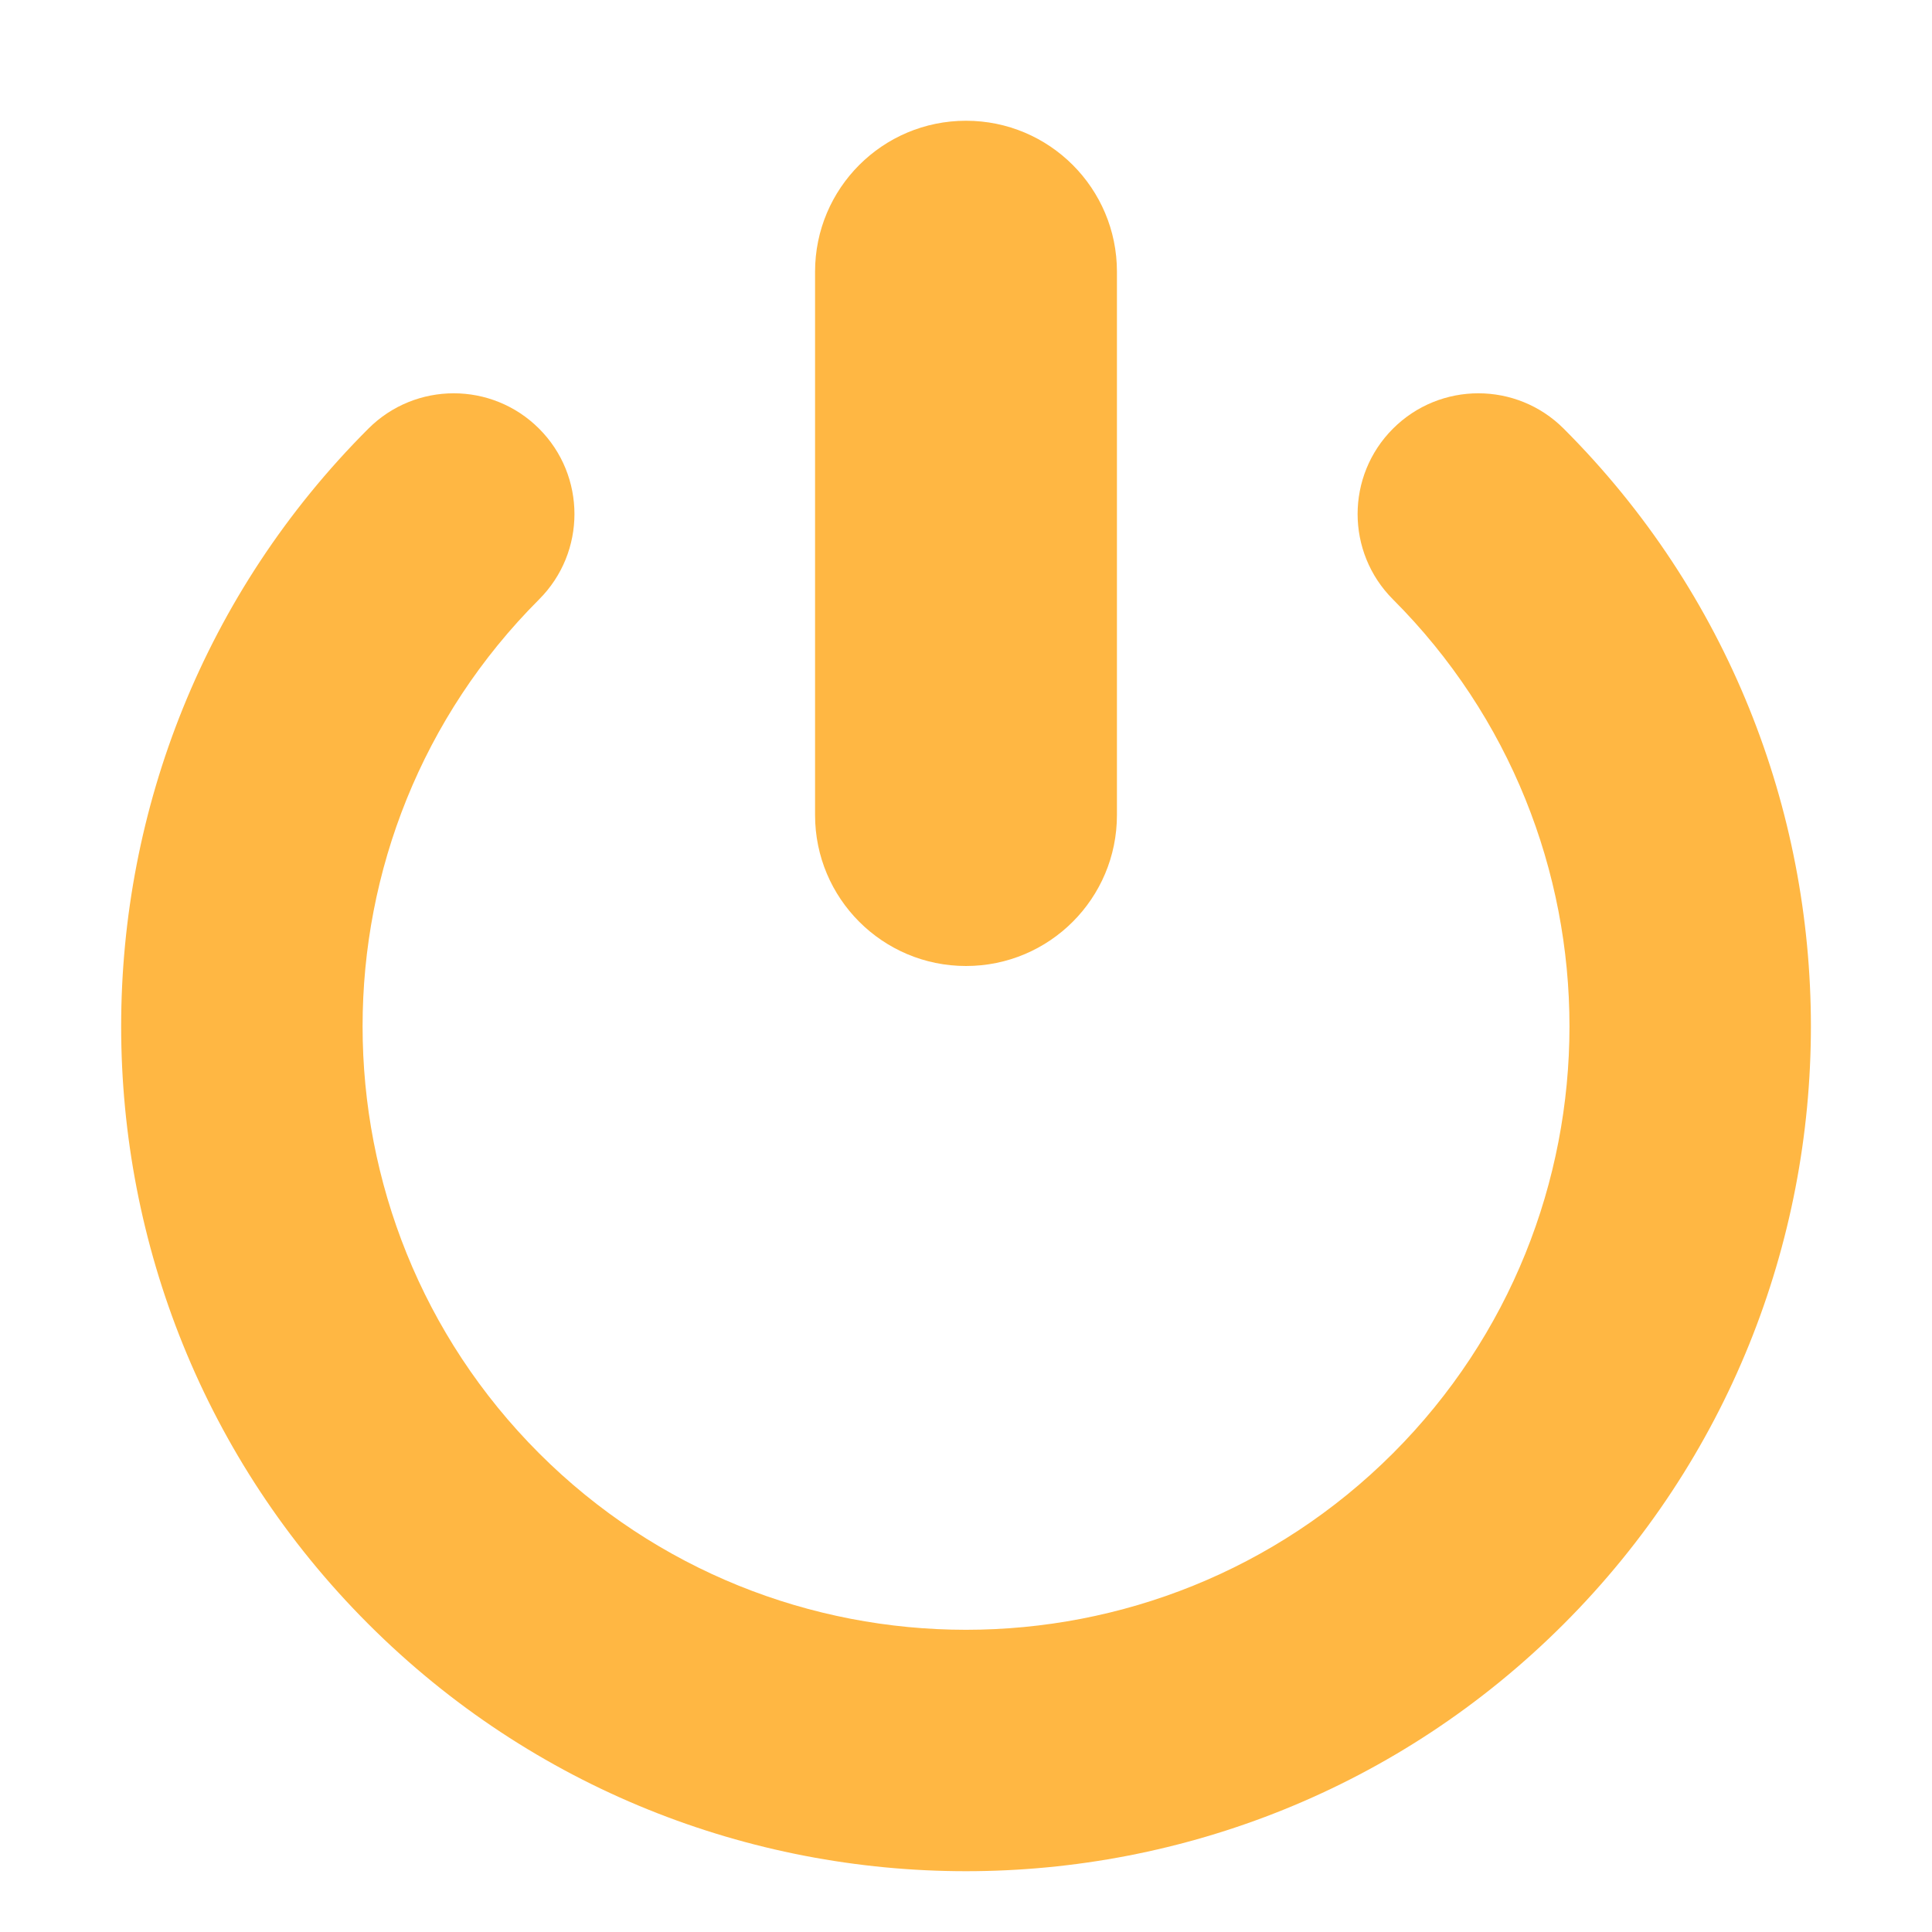 <svg enable-background="new 0 0 32 32" height="512" viewBox="0 0 32 32" width="512" xmlns="http://www.w3.org/2000/svg"><g id="Layer_1"><g><g><path d="m16 30.993c-3.585 0-7.17-1.365-9.899-4.094-5.459-5.458-5.459-14.34 0-19.799.781-.781 2.047-.781 2.828 0 .781.781.781 2.047 0 2.828-3.898 3.899-3.898 10.243 0 14.143 3.899 3.898 10.243 3.898 14.143 0 3.898-3.899 3.898-10.243 0-14.143-.781-.781-.781-2.047 0-2.828.781-.781 2.047-.781 2.828 0 5.459 5.458 5.459 14.34 0 19.799-2.729 2.729-6.314 4.094-9.899 4.094z" fill="#ffb743"/></g></g><path d="m16 16c-1.381 0-2.5-1.119-2.5-2.5v-9c0-1.381 1.119-2.5 2.5-2.5 1.381 0 2.5 1.119 2.5 2.5v9c0 1.381-1.119 2.5-2.5 2.5z" fill="#ffb743"/></g></svg>
